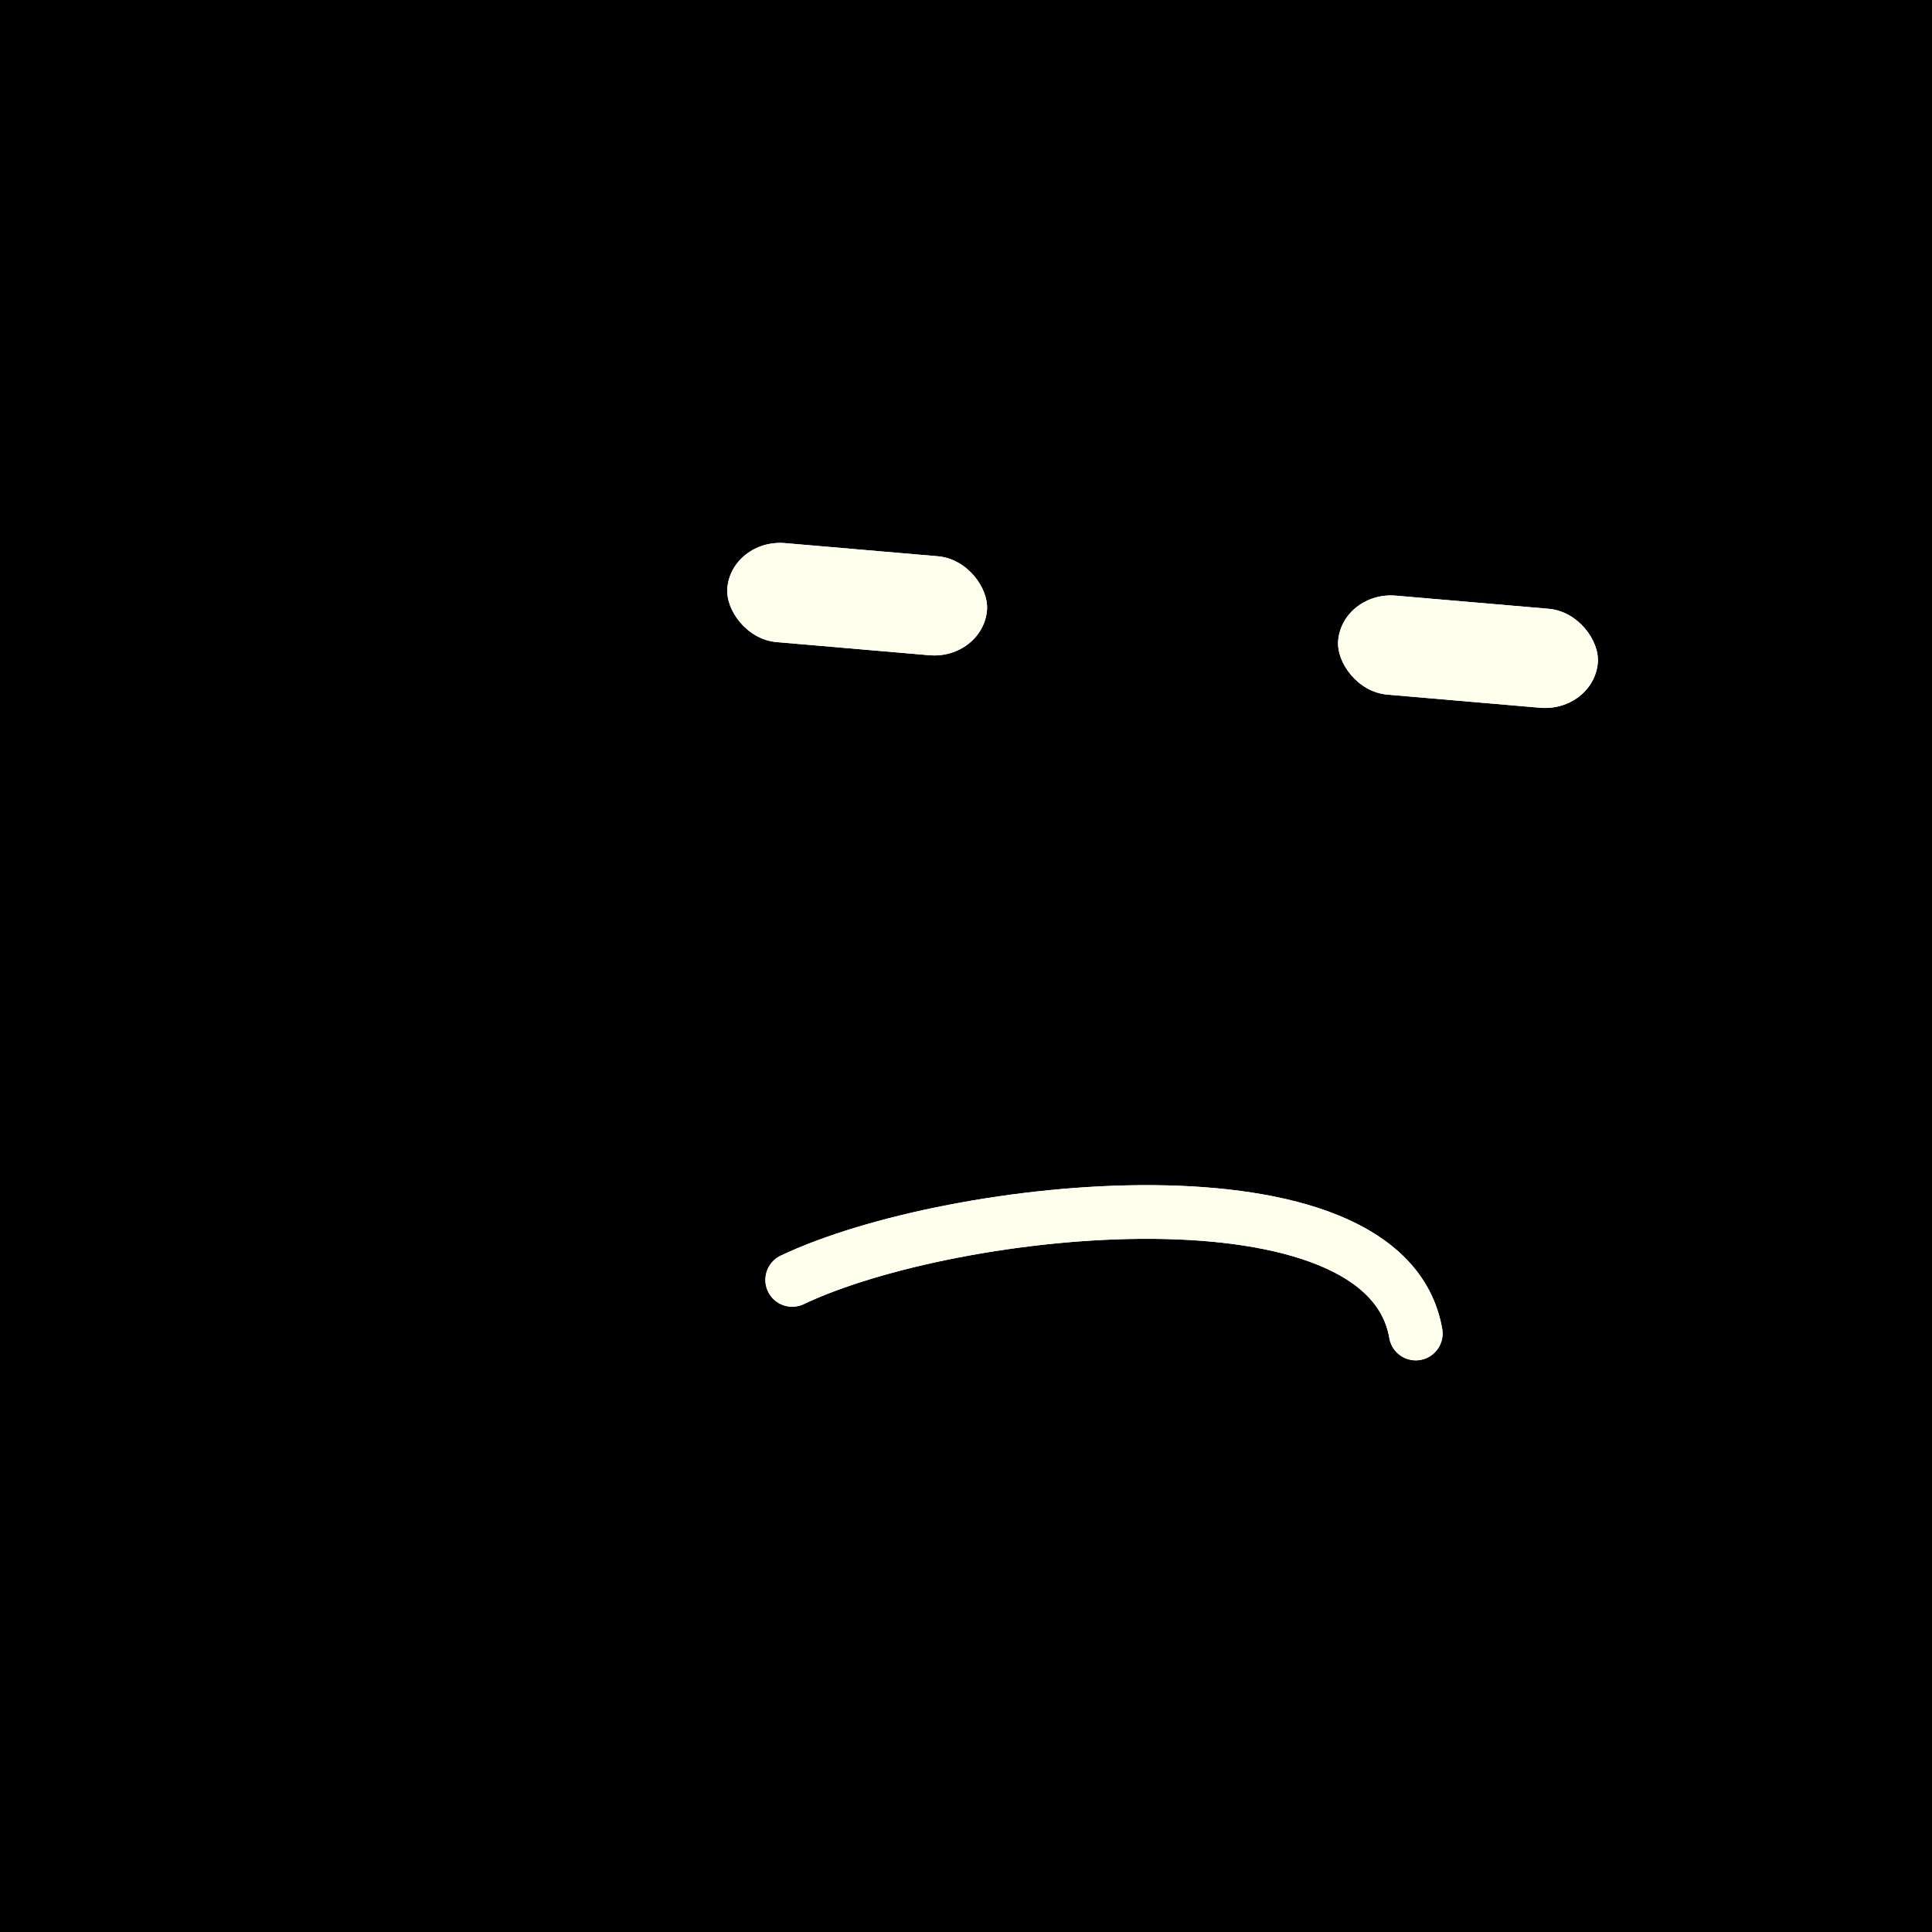 <svg data-v-528fb24a="" viewBox="0 0 36 36" fill="none" xmlns="http://www.w3.org/2000/svg" width="256" height="256" id="avatar"><title data-v-528fb24a="">Simple Avatar</title><desc data-v-528fb24a="">CREATED BY XUAN TANG, MORE INFO AT TXSTC55.GITHUB.IO</desc><rect data-v-528fb24a="" width="36" height="36" fill="#000000"></rect><mask data-v-528fb24a="" id="mask__foreground" maskUnits="userSpaceOnUse" x="0" y="0" width="100" height="100"><rect data-v-528fb24a="" x="0" y="0" width="36" height="36" transform="translate(-2.683 -3.798) rotate(14.673 2.491 16.99)scale(1.122)" rx="5.083" fill="white"></rect><!----></mask><mask data-v-528fb24a="" id="mask__background" maskUnits="userSpaceOnUse" x="0" y="0" width="100" height="100"><rect data-v-528fb24a="" id="test" x="0" y="0" width="36" height="36" fill="white"></rect><rect data-v-528fb24a="" x="3" y="3" width="30" height="30" transform="translate(-2.683 -3.798) rotate(14.673 2.491 16.99)scale(1.122)" rx="5.083" fill="black"></rect><!----></mask><rect data-v-528fb24a="" x="0" y="0" width="36" height="36" fill="#000000" mask="url(#mask__foreground)"></rect><g data-v-528fb24a="" mask="url(#mask__foreground)"><g data-v-528fb24a="" transform="translate(2.934 -1.316) rotate(4.915 25.173 21.753)"><g data-v-528fb24a="" transform="rotate(180 18 24.876)"><path data-v-528fb24a="" d="M12.169 23.456c0.84 3.214 8.781 1.685 11.662 0" stroke="#ffffee" fill="none" stroke-linecap="round"></path><!----></g><rect data-v-528fb24a="" x="9.86" y="12.629" width="4.856" height="1.851" rx="1" stroke="none" fill="#ffffee"></rect><rect data-v-528fb24a="" x="21.284" y="12.629" width="4.856" height="1.851" rx="1" stroke="none" fill="#ffffee"></rect></g></g><g data-v-528fb24a="" mask="url(#mask__background)"><g data-v-528fb24a="" transform="translate(2.934 -1.316) rotate(4.915 25.173 21.753)"><g data-v-528fb24a="" transform="rotate(180 18 24.876)"><path data-v-528fb24a="" d="M12.169 23.456c0.84 3.214 8.781 1.685 11.662 0" stroke="#ffffee" fill="none" stroke-linecap="round"></path><!----></g><rect data-v-528fb24a="" x="9.86" y="12.629" width="4.856" height="1.851" rx="1" stroke="none" fill="#ffffee"></rect><rect data-v-528fb24a="" x="21.284" y="12.629" width="4.856" height="1.851" rx="1" stroke="none" fill="#ffffee"></rect></g></g></svg>